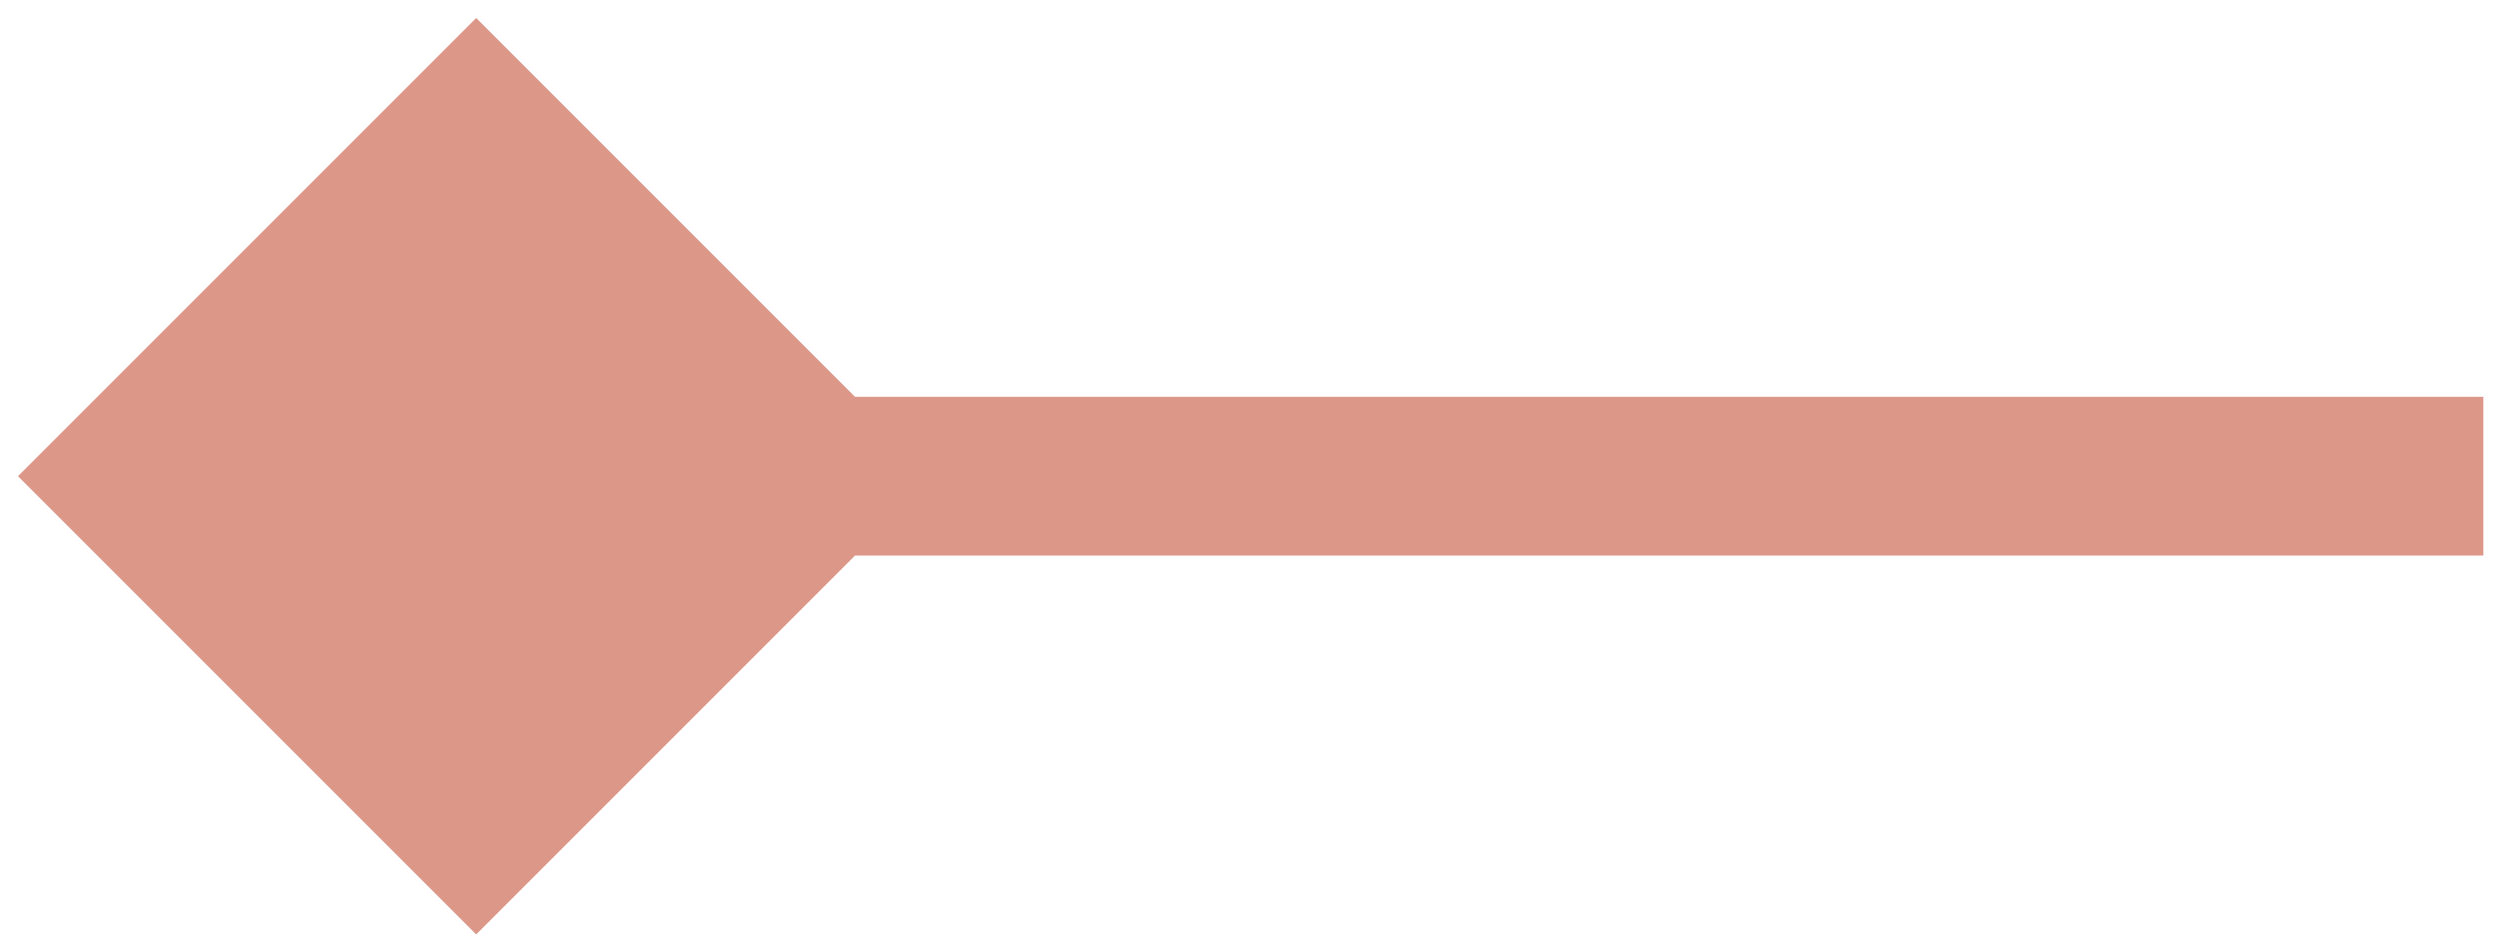 <svg width="63" height="24" viewBox="0 0 63 24" fill="none" xmlns="http://www.w3.org/2000/svg">
<path d="M0.453 12L12 23.547L23.547 12L12 0.453L0.453 12ZM12 14H62.58V10H12V14Z" fill="#DC9789"/>
</svg>

